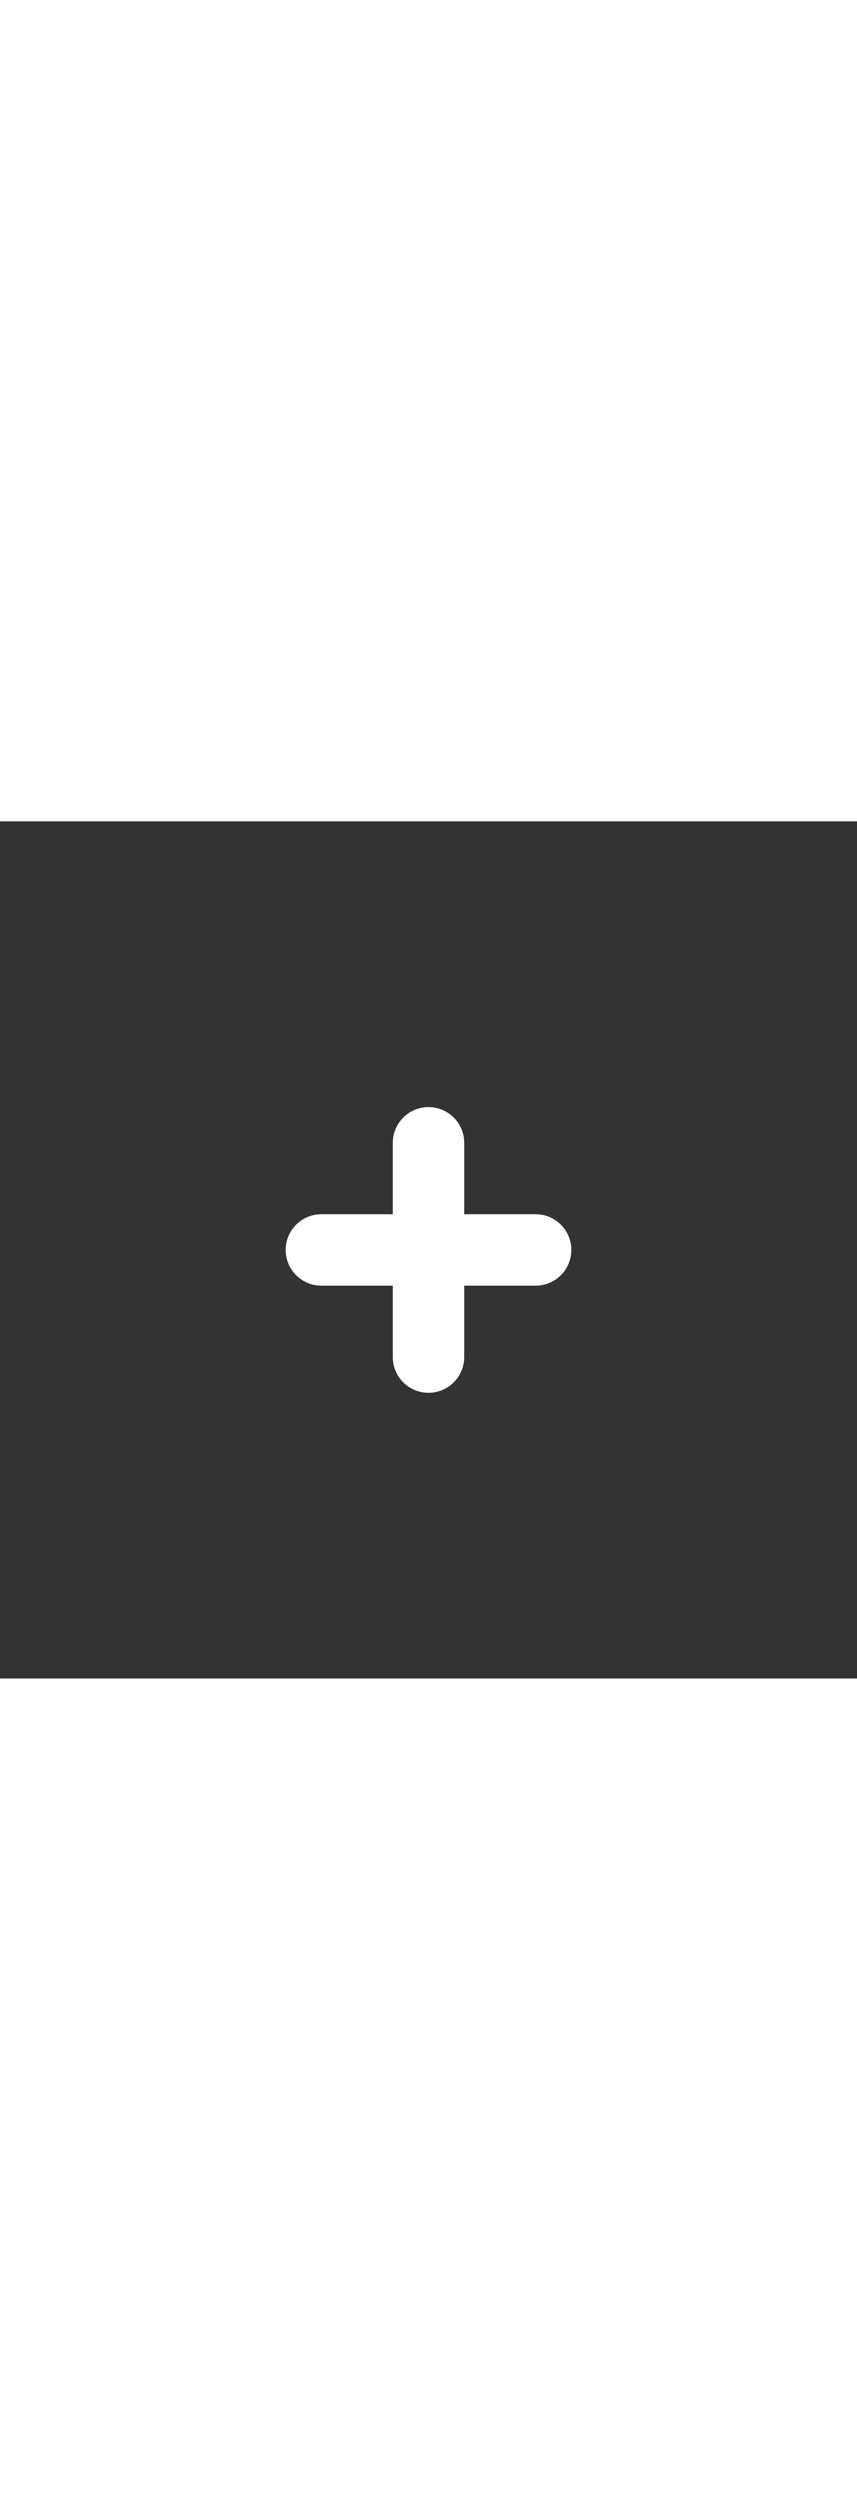 <svg viewBox="0 0 24 24" height="70px" fill="none" xmlns="http://www.w3.org/2000/svg"><rect x="0" y="0" width="24" height="24" fill="#333333" stroke="none"/><g id="SVGRepo_bgCarrier" stroke-width="0"></g><g id="SVGRepo_tracerCarrier" stroke-linecap="round" stroke-linejoin="round"></g><g id="SVGRepo_iconCarrier"> <path d="M9 12H15" stroke="#ffffff" stroke-width="2" stroke-linecap="round" stroke-linejoin="round"></path> <path d="M12 9L12 15" stroke="#ffffff" stroke-width="2" stroke-linecap="round" stroke-linejoin="round"></path> </g></svg>